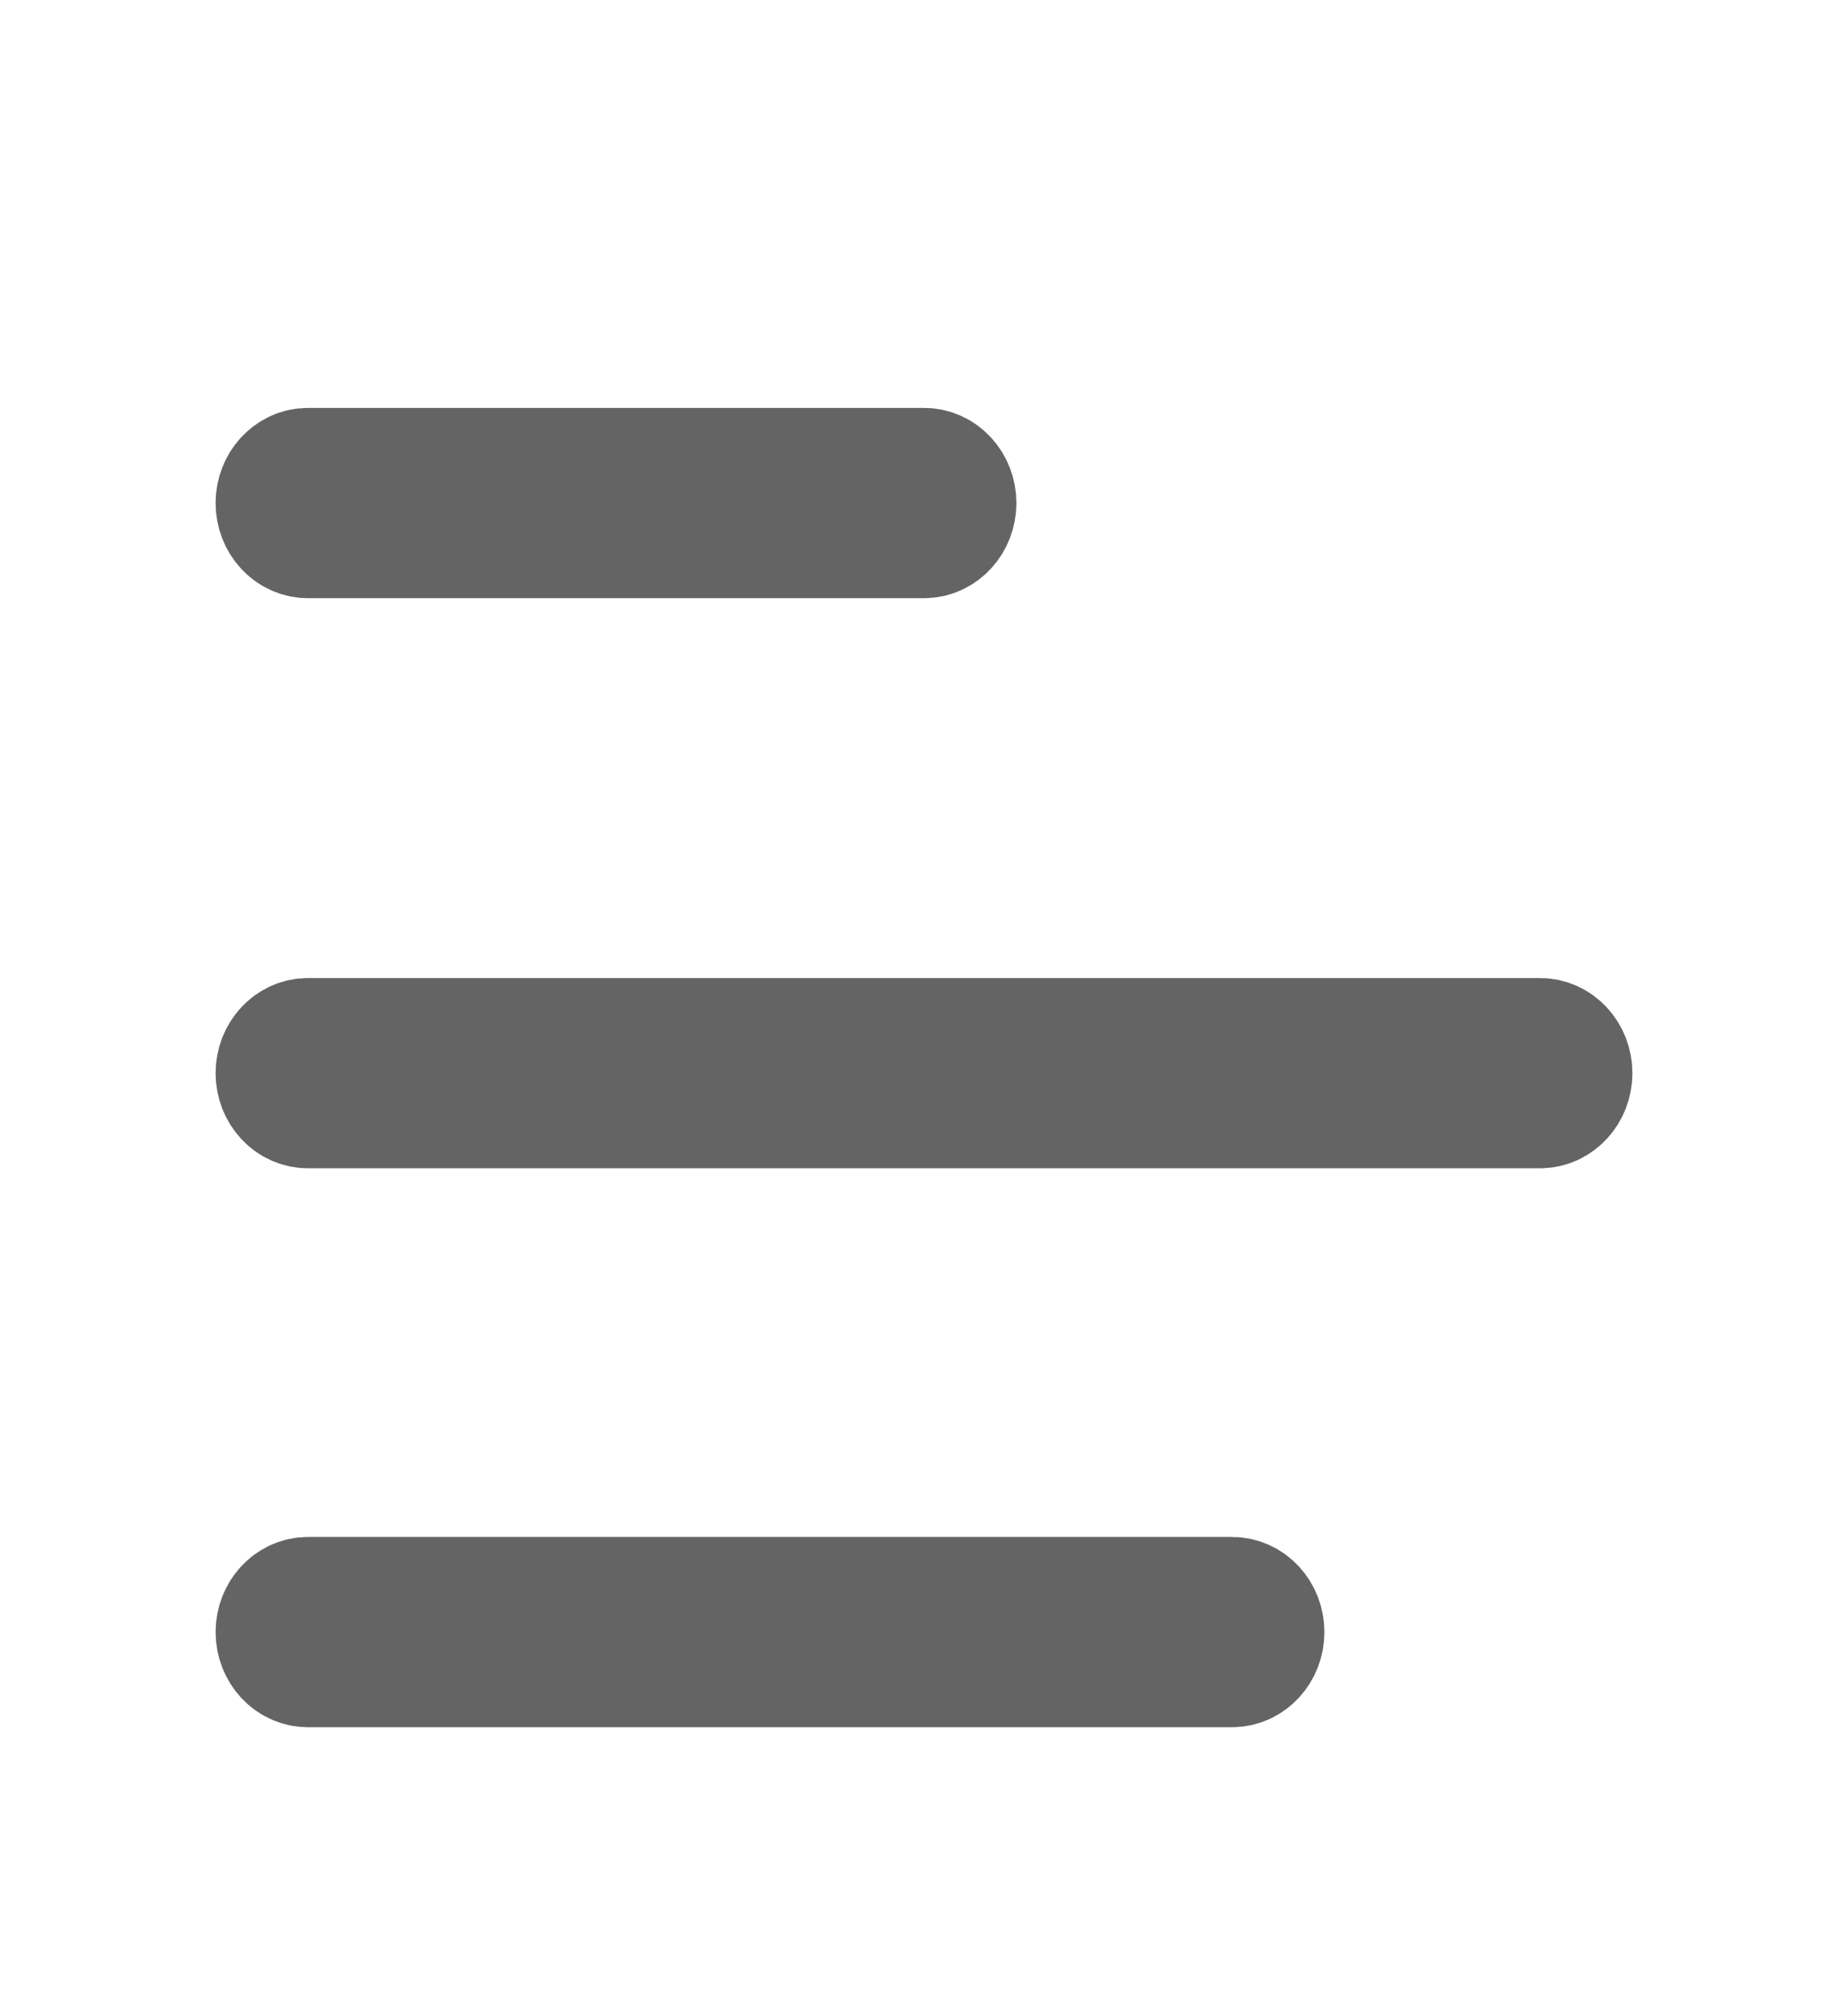<svg width="45" height="49" viewBox="0 0 45 49" fill="none" xmlns="http://www.w3.org/2000/svg">
<path d="M7.5 11.433C7.086 11.433 6.75 11.799 6.75 12.25C6.75 12.701 7.086 13.067 7.5 13.067H22.5C22.914 13.067 23.25 12.701 23.25 12.25C23.25 11.799 22.914 11.433 22.5 11.433H7.5Z" stroke="#646464" stroke-width="3" stroke-linecap="round" stroke-linejoin="round"/>
<path d="M7.5 25.317C7.086 25.317 6.75 25.682 6.75 26.133C6.75 26.584 7.086 26.95 7.5 26.95H37.5C37.914 26.95 38.25 26.584 38.25 26.133C38.25 25.682 37.914 25.317 37.5 25.317H7.5Z" stroke="#646464" stroke-width="3" stroke-linecap="round" stroke-linejoin="round"/>
<path d="M7.5 38.928C7.086 38.928 6.75 39.293 6.75 39.744C6.75 40.195 7.086 40.561 7.5 40.561H30C30.414 40.561 30.75 40.195 30.75 39.744C30.75 39.293 30.414 38.928 30 38.928H7.5Z" stroke="#646464" stroke-width="3" stroke-linecap="round" stroke-linejoin="round"/>
</svg>
